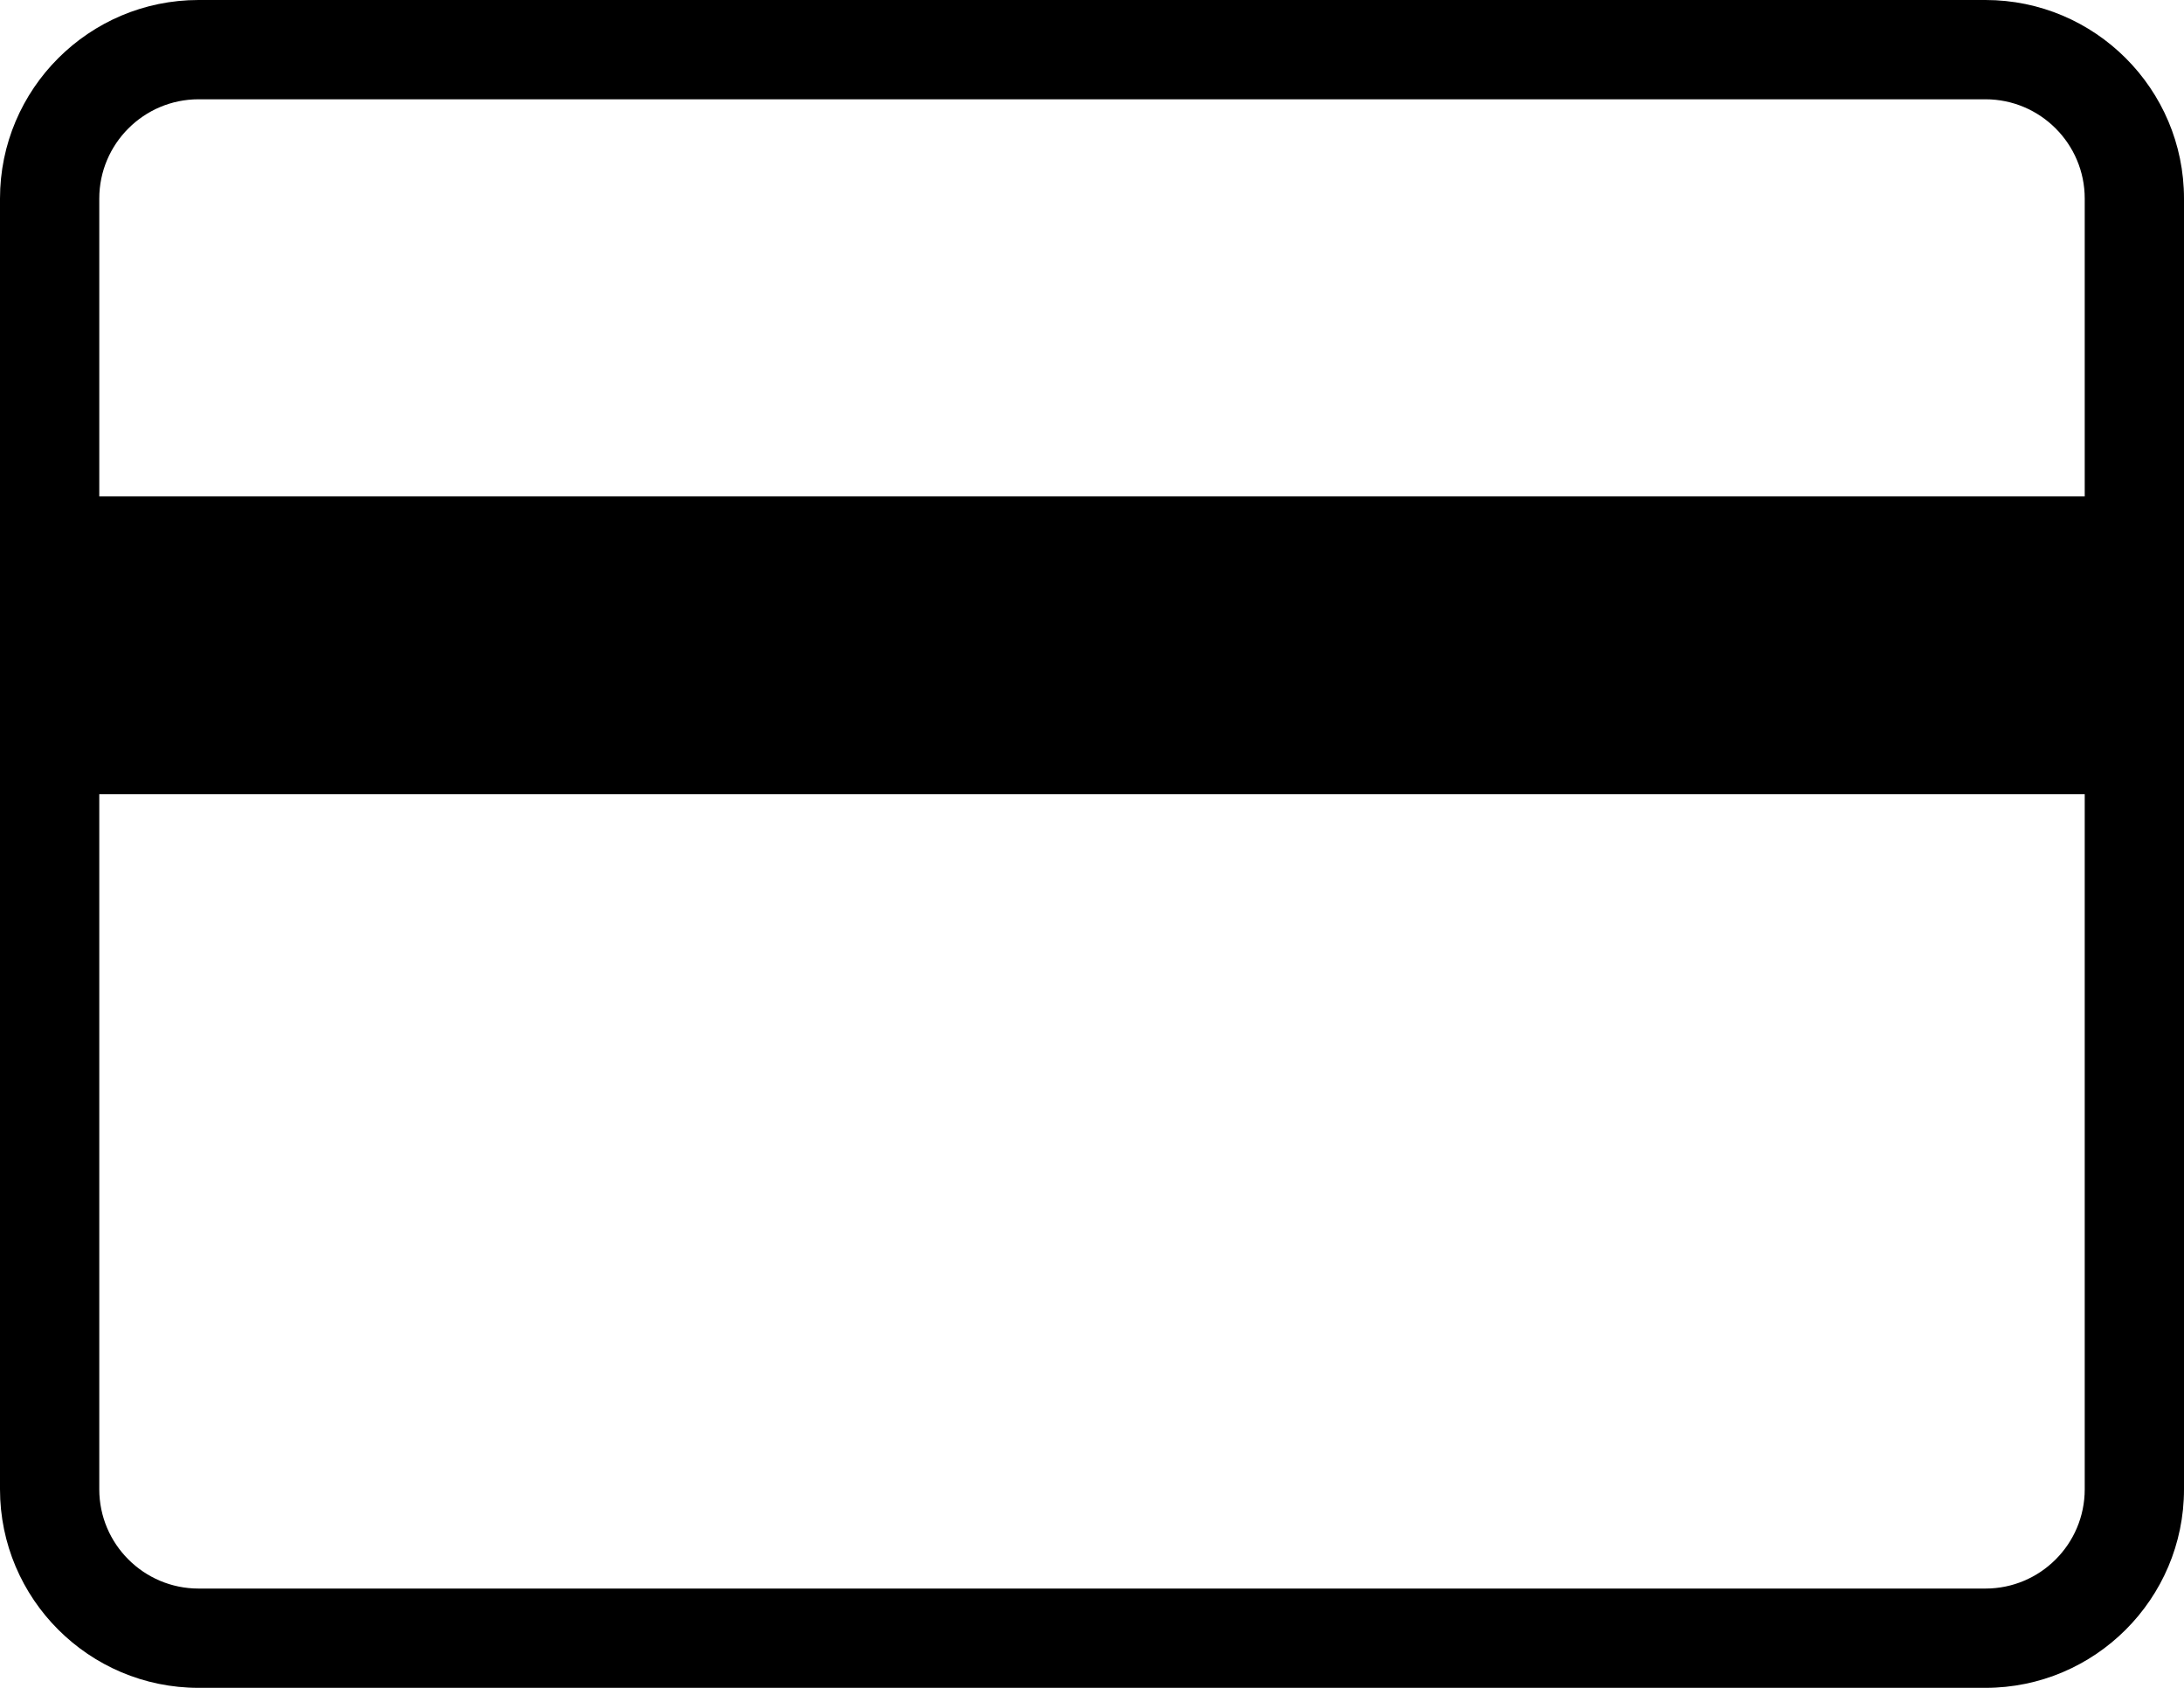 <?xml version="1.0" encoding="utf-8"?>
<!-- Generator: Adobe Illustrator 22.1.0, SVG Export Plug-In . SVG Version: 6.00 Build 0)  -->
<svg version="1.1" id="icon" xmlns="http://www.w3.org/2000/svg" xmlns:xlink="http://www.w3.org/1999/xlink" x="0px" y="0px"
	 viewBox="0 0 22 17" style="enable-background:new 0 0 22 17;" xml:space="preserve">
<path id="icon_1_" class="st0" d="M20,0H2c-1.103,0-2,0.897-2,2v13c0,1.103,0.897,2,2,2h18
	c1.103,0,2-0.897,2-2V8V5V2C22,0.897,21.103,0,20,0z M21,15
	c0,0.552-0.448,1-1,1H2c-0.551,0-1-0.448-1-1V8h20V15z M1,5V2c0-0.551,0.449-1,1-1h18
	c0.552,0,1,0.449,1,1V5H1z"/>
</svg>
